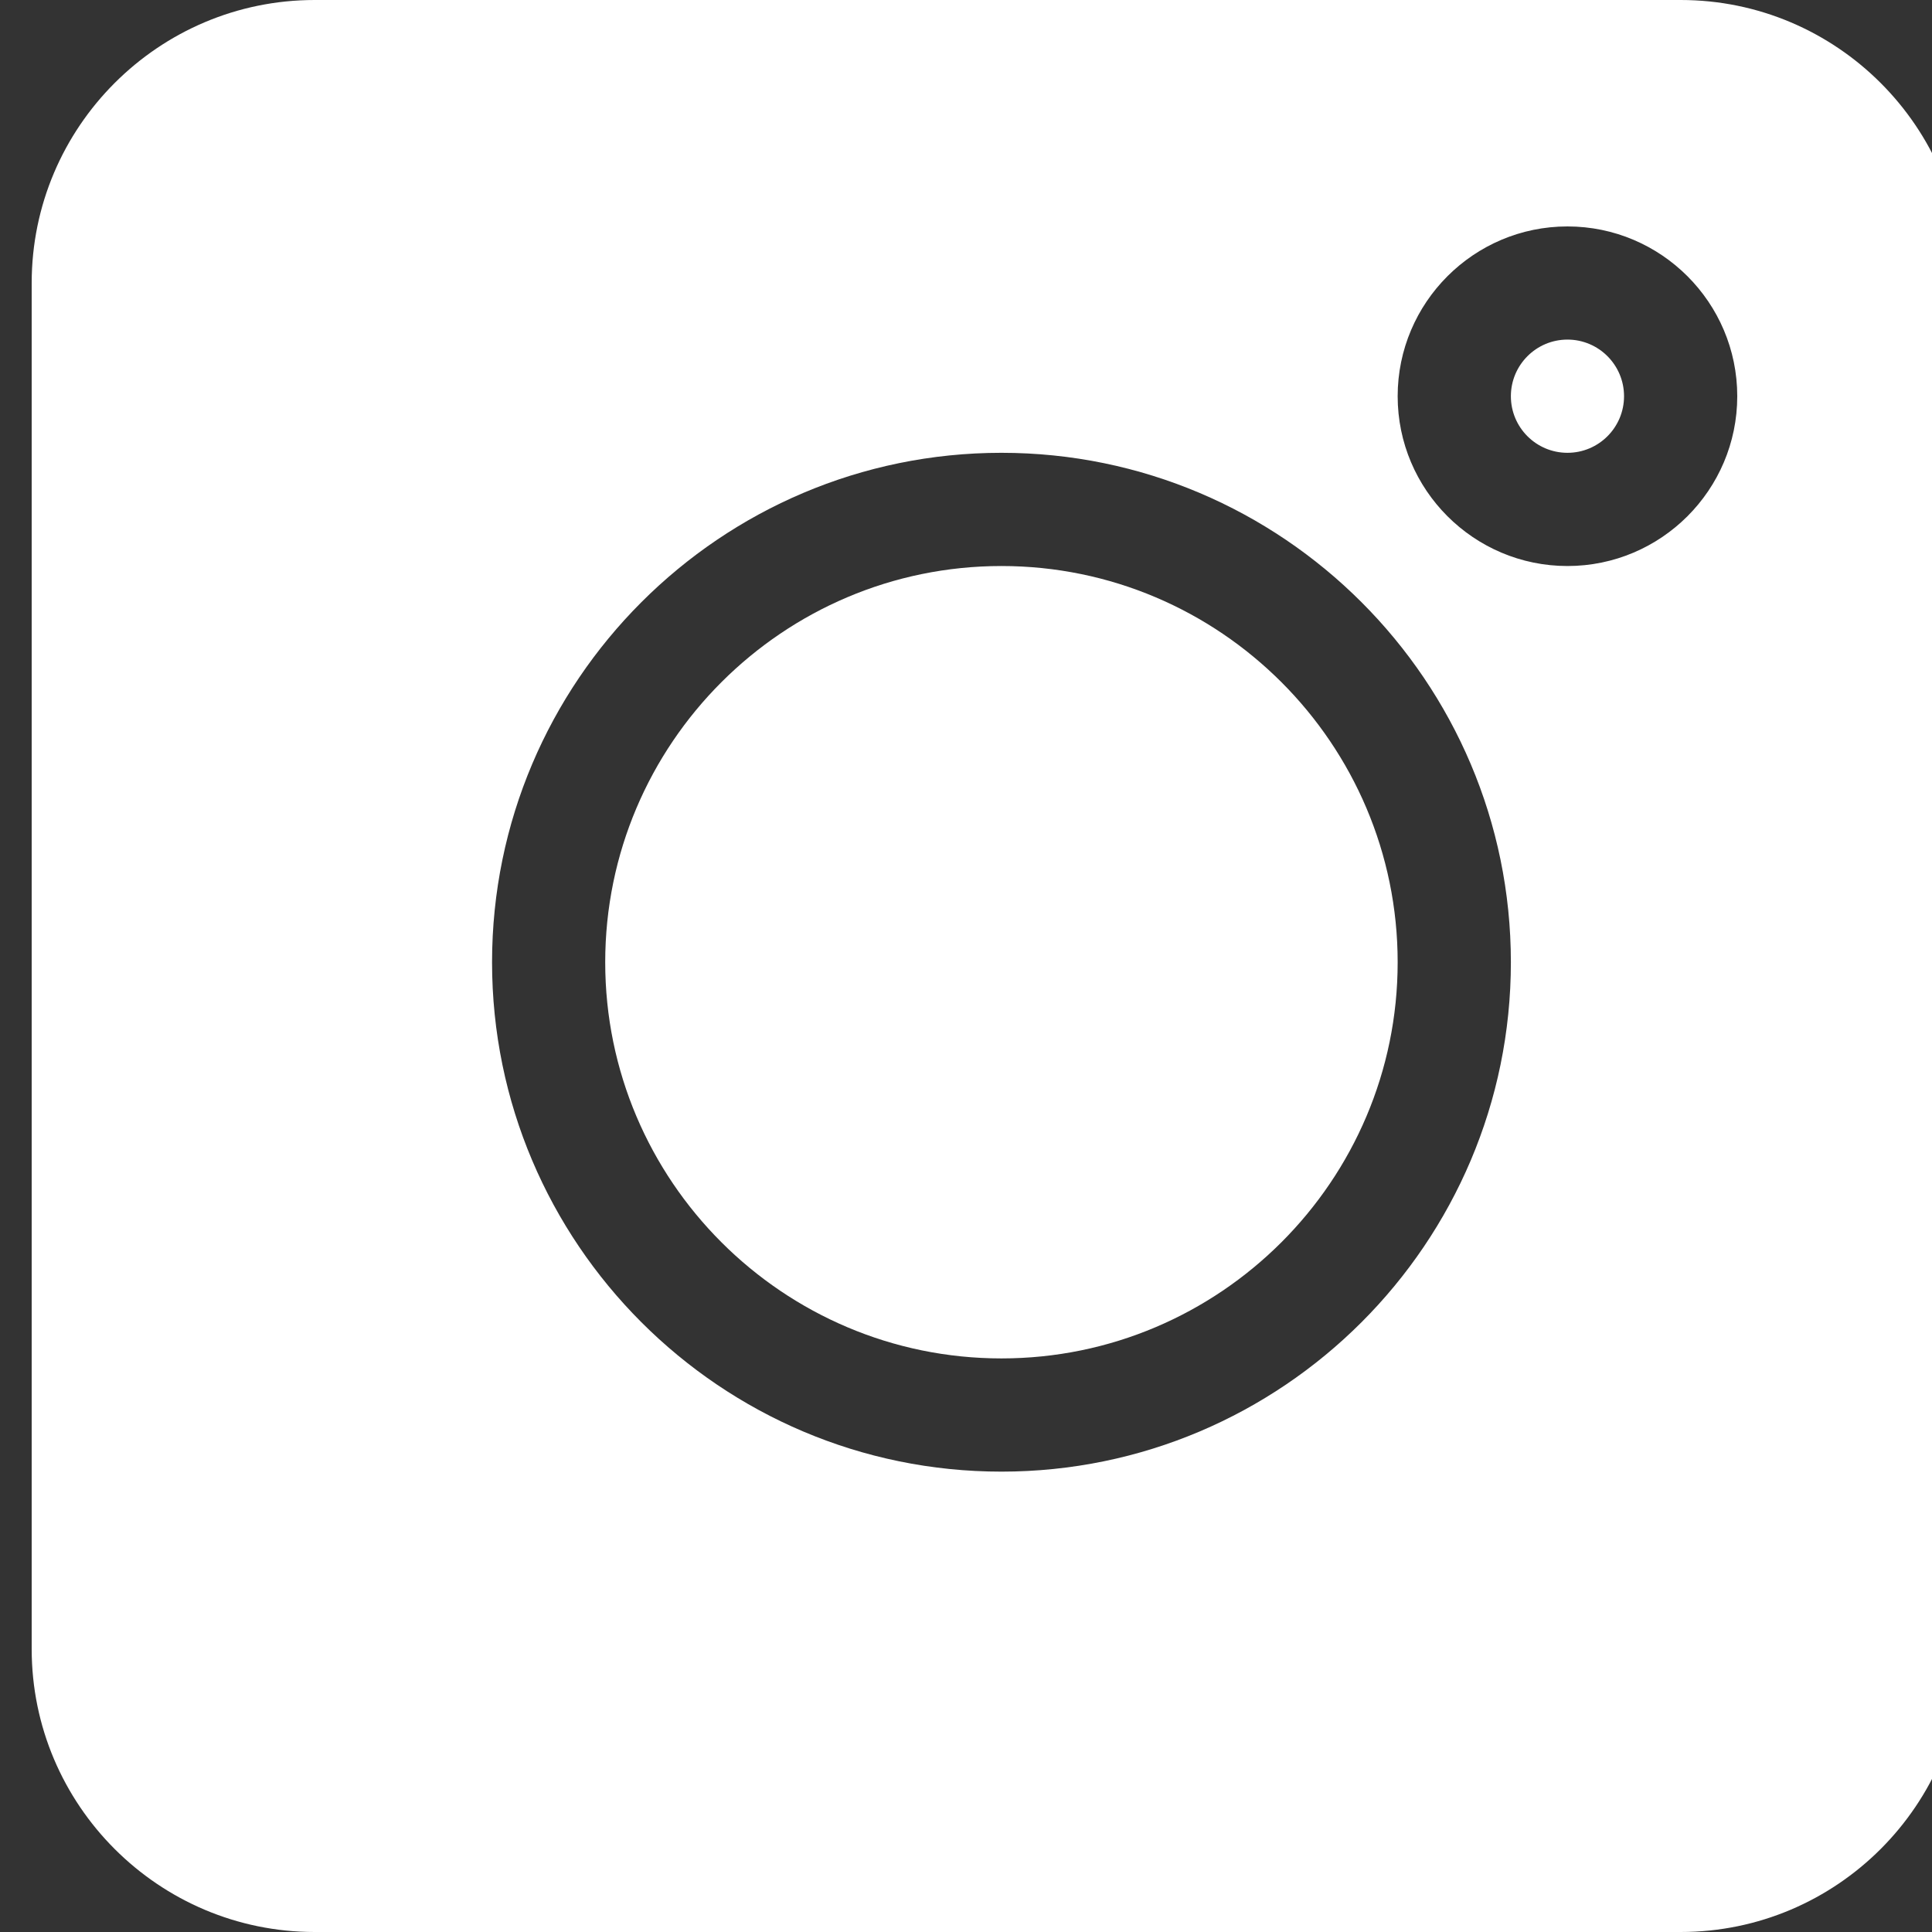 <svg width="35" height="35" viewBox="0 0 35 35" fill="none" xmlns="http://www.w3.org/2000/svg">
<rect x="0" y="0" width="35" height="35" fill="#333333" stroke="none"/>
<g clip-path="url(#clip0_401_339)">
<path d="M30.447 0H5.701C2.874 0 0.574 2.3 0.574 5.127V29.873C0.574 32.7 2.874 35 5.701 35H30.447C33.273 35 35.574 32.7 35.574 29.873V5.127C35.574 2.3 33.273 0 30.447 0ZM18.142 26.66C13.053 26.66 8.914 22.52 8.914 17.432C8.914 12.343 13.053 8.203 18.142 8.203C23.231 8.203 27.371 12.343 27.371 17.432C27.371 22.52 23.231 26.66 18.142 26.66ZM28.396 10.254C26.7 10.254 25.32 8.874 25.32 7.178C25.32 5.482 26.7 4.102 28.396 4.102C30.092 4.102 31.472 5.482 31.472 7.178C31.472 8.874 30.092 10.254 28.396 10.254Z" fill="white"/>
<path d="M28.396 6.152C27.83 6.152 27.371 6.612 27.371 7.178C27.371 7.744 27.83 8.203 28.396 8.203C28.962 8.203 29.421 7.744 29.421 7.178C29.421 6.612 28.962 6.152 28.396 6.152Z" fill="white"/>
<path d="M18.142 10.254C14.185 10.254 10.964 13.474 10.964 17.432C10.964 21.389 14.185 24.609 18.142 24.609C22.099 24.609 25.32 21.389 25.32 17.432C25.32 13.474 22.099 10.254 18.142 10.254Z" fill="white"/>
</g>
<defs>
<clipPath id="clip0_401_339">
<rect width="35" height="35" fill="white"/>
</clipPath>
</defs>
</svg>

